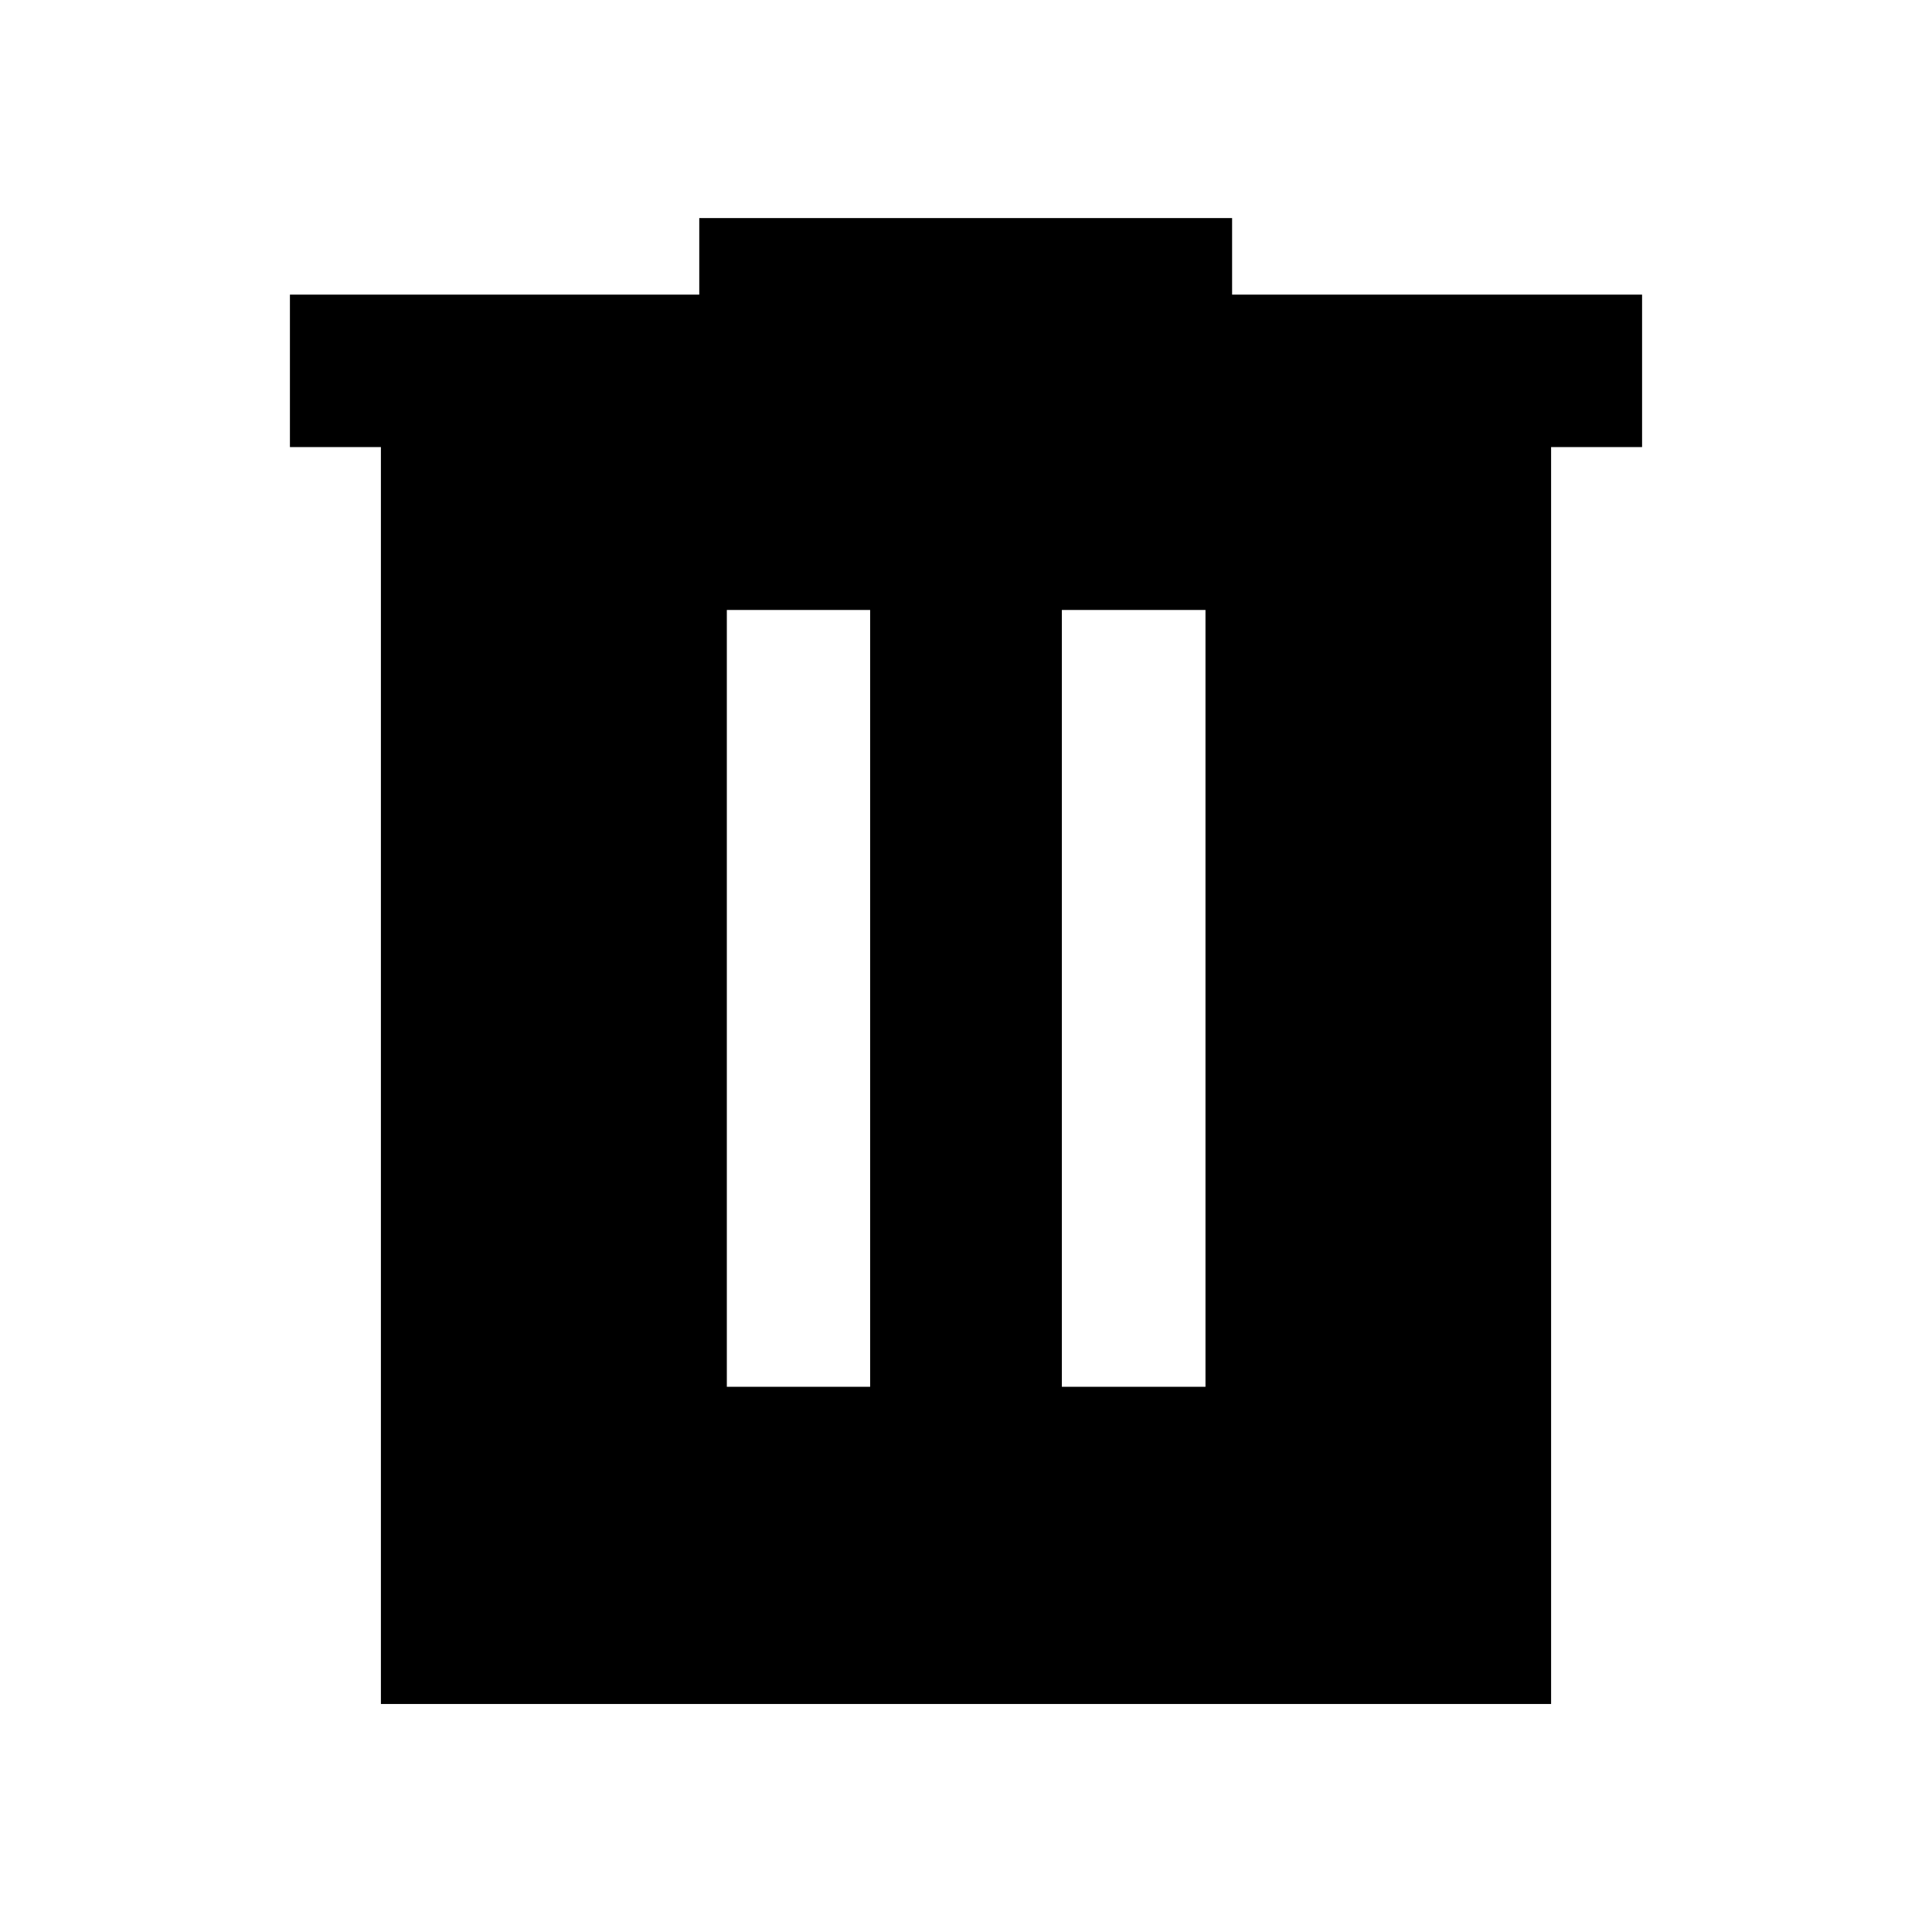 <svg xmlns="http://www.w3.org/2000/svg" height="40" viewBox="0 -960 960 960" width="40"><path d="M361.16-270.91h71.21v-386h-71.21v386Zm166.47 0H599v-386h-71.37v386ZM189.27-113.3v-624.55h-45.21v-75.75h203.4v-38.04h264.76v38.04h203.72v75.75h-45.21v624.55H189.27Z"/></svg>